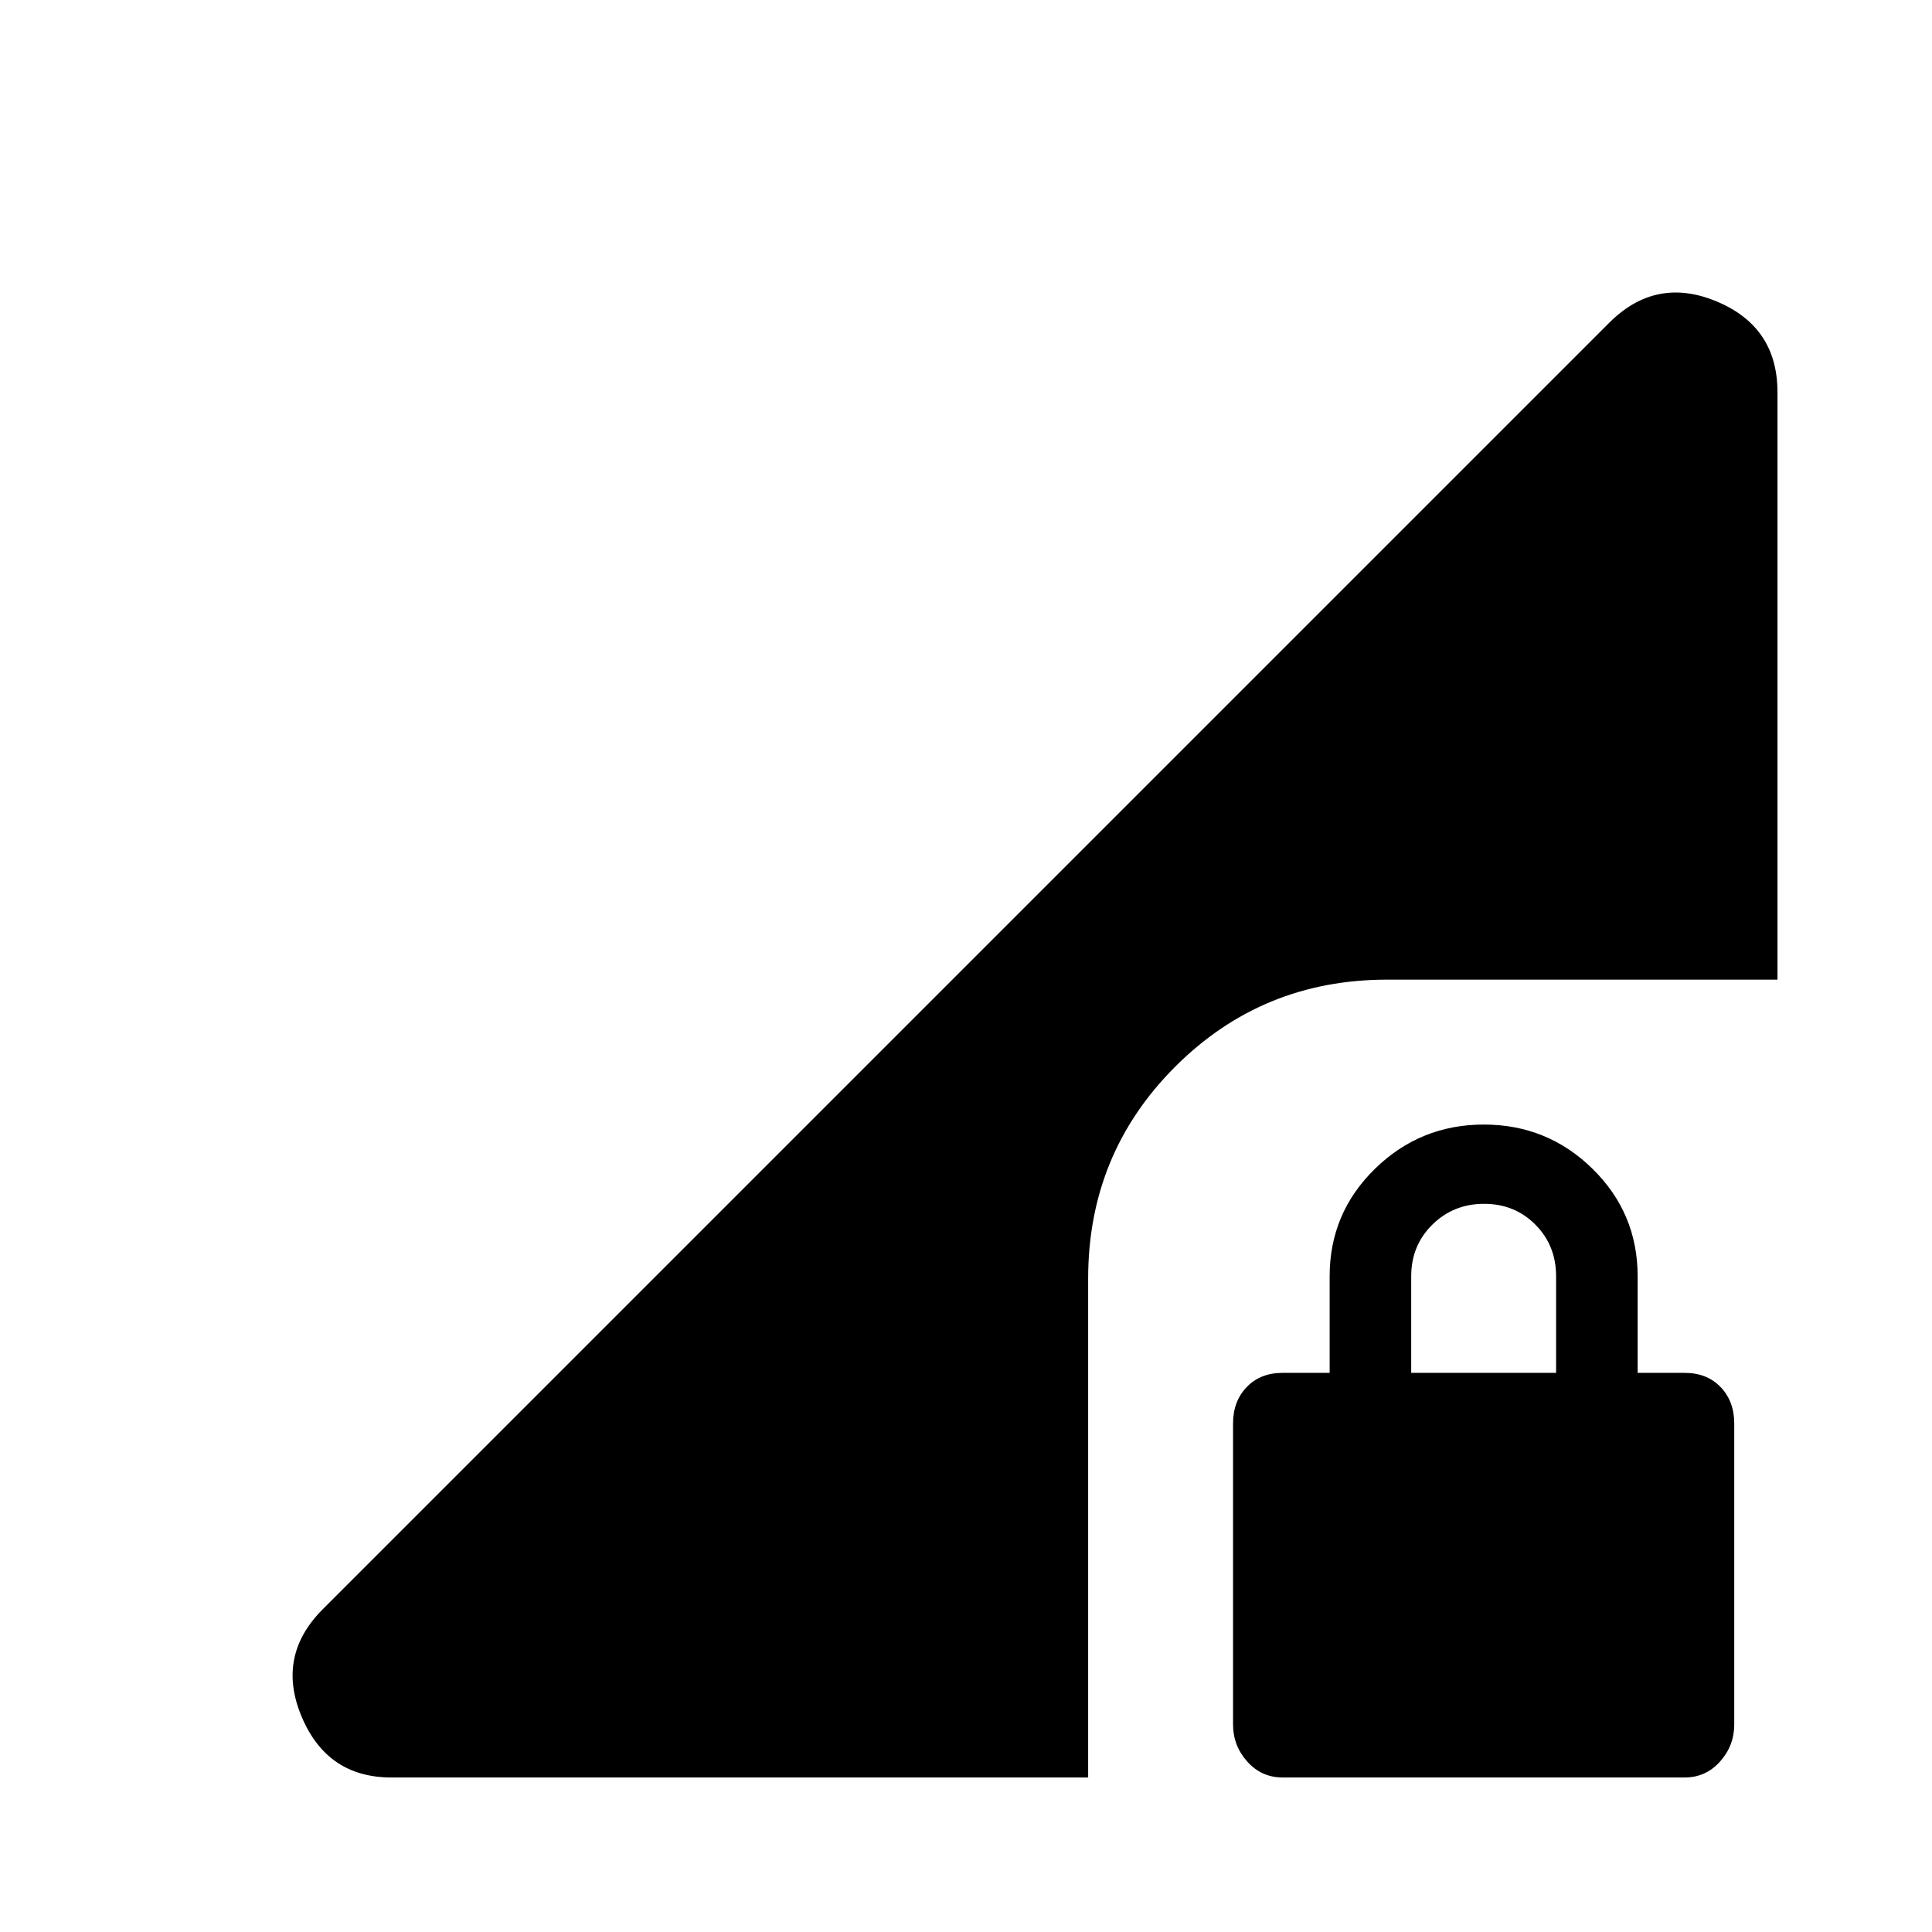 <svg xmlns="http://www.w3.org/2000/svg" height="20" viewBox="0 -960 960 960" width="20"><path d="M637.328-76.782q-10.515 0-17.574-7.906-7.059-7.907-7.059-18.386v-149.621q0-11.013 6.776-18.072 6.776-7.059 17.789-7.059h23.435v-48q0-31.395 22.506-53.393 22.505-21.998 54.108-21.998 31.604 0 54.017 21.998 22.413 21.998 22.413 53.393v48h23.435q11.013 0 17.789 7.059 6.776 7.059 6.776 18.072v149.621q0 10.479-7.059 18.386-7.059 7.906-17.574 7.906H637.328Zm63.889-201.044h72v-48q0-15.3-10.289-25.65-10.29-10.35-25.5-10.35-15.211 0-25.711 10.35-10.5 10.35-10.5 25.65v48ZM194.45-76.782q-31.847 0-44.561-30.196-12.715-30.196 10.502-53.413l639.218-639.218q23.217-23.217 53.413-10.596 30.196 12.621 30.196 45.075v291.913H689.217q-62.021 0-105.271 43.25-43.251 43.251-43.251 105.272v247.913H194.45Z"/></svg>